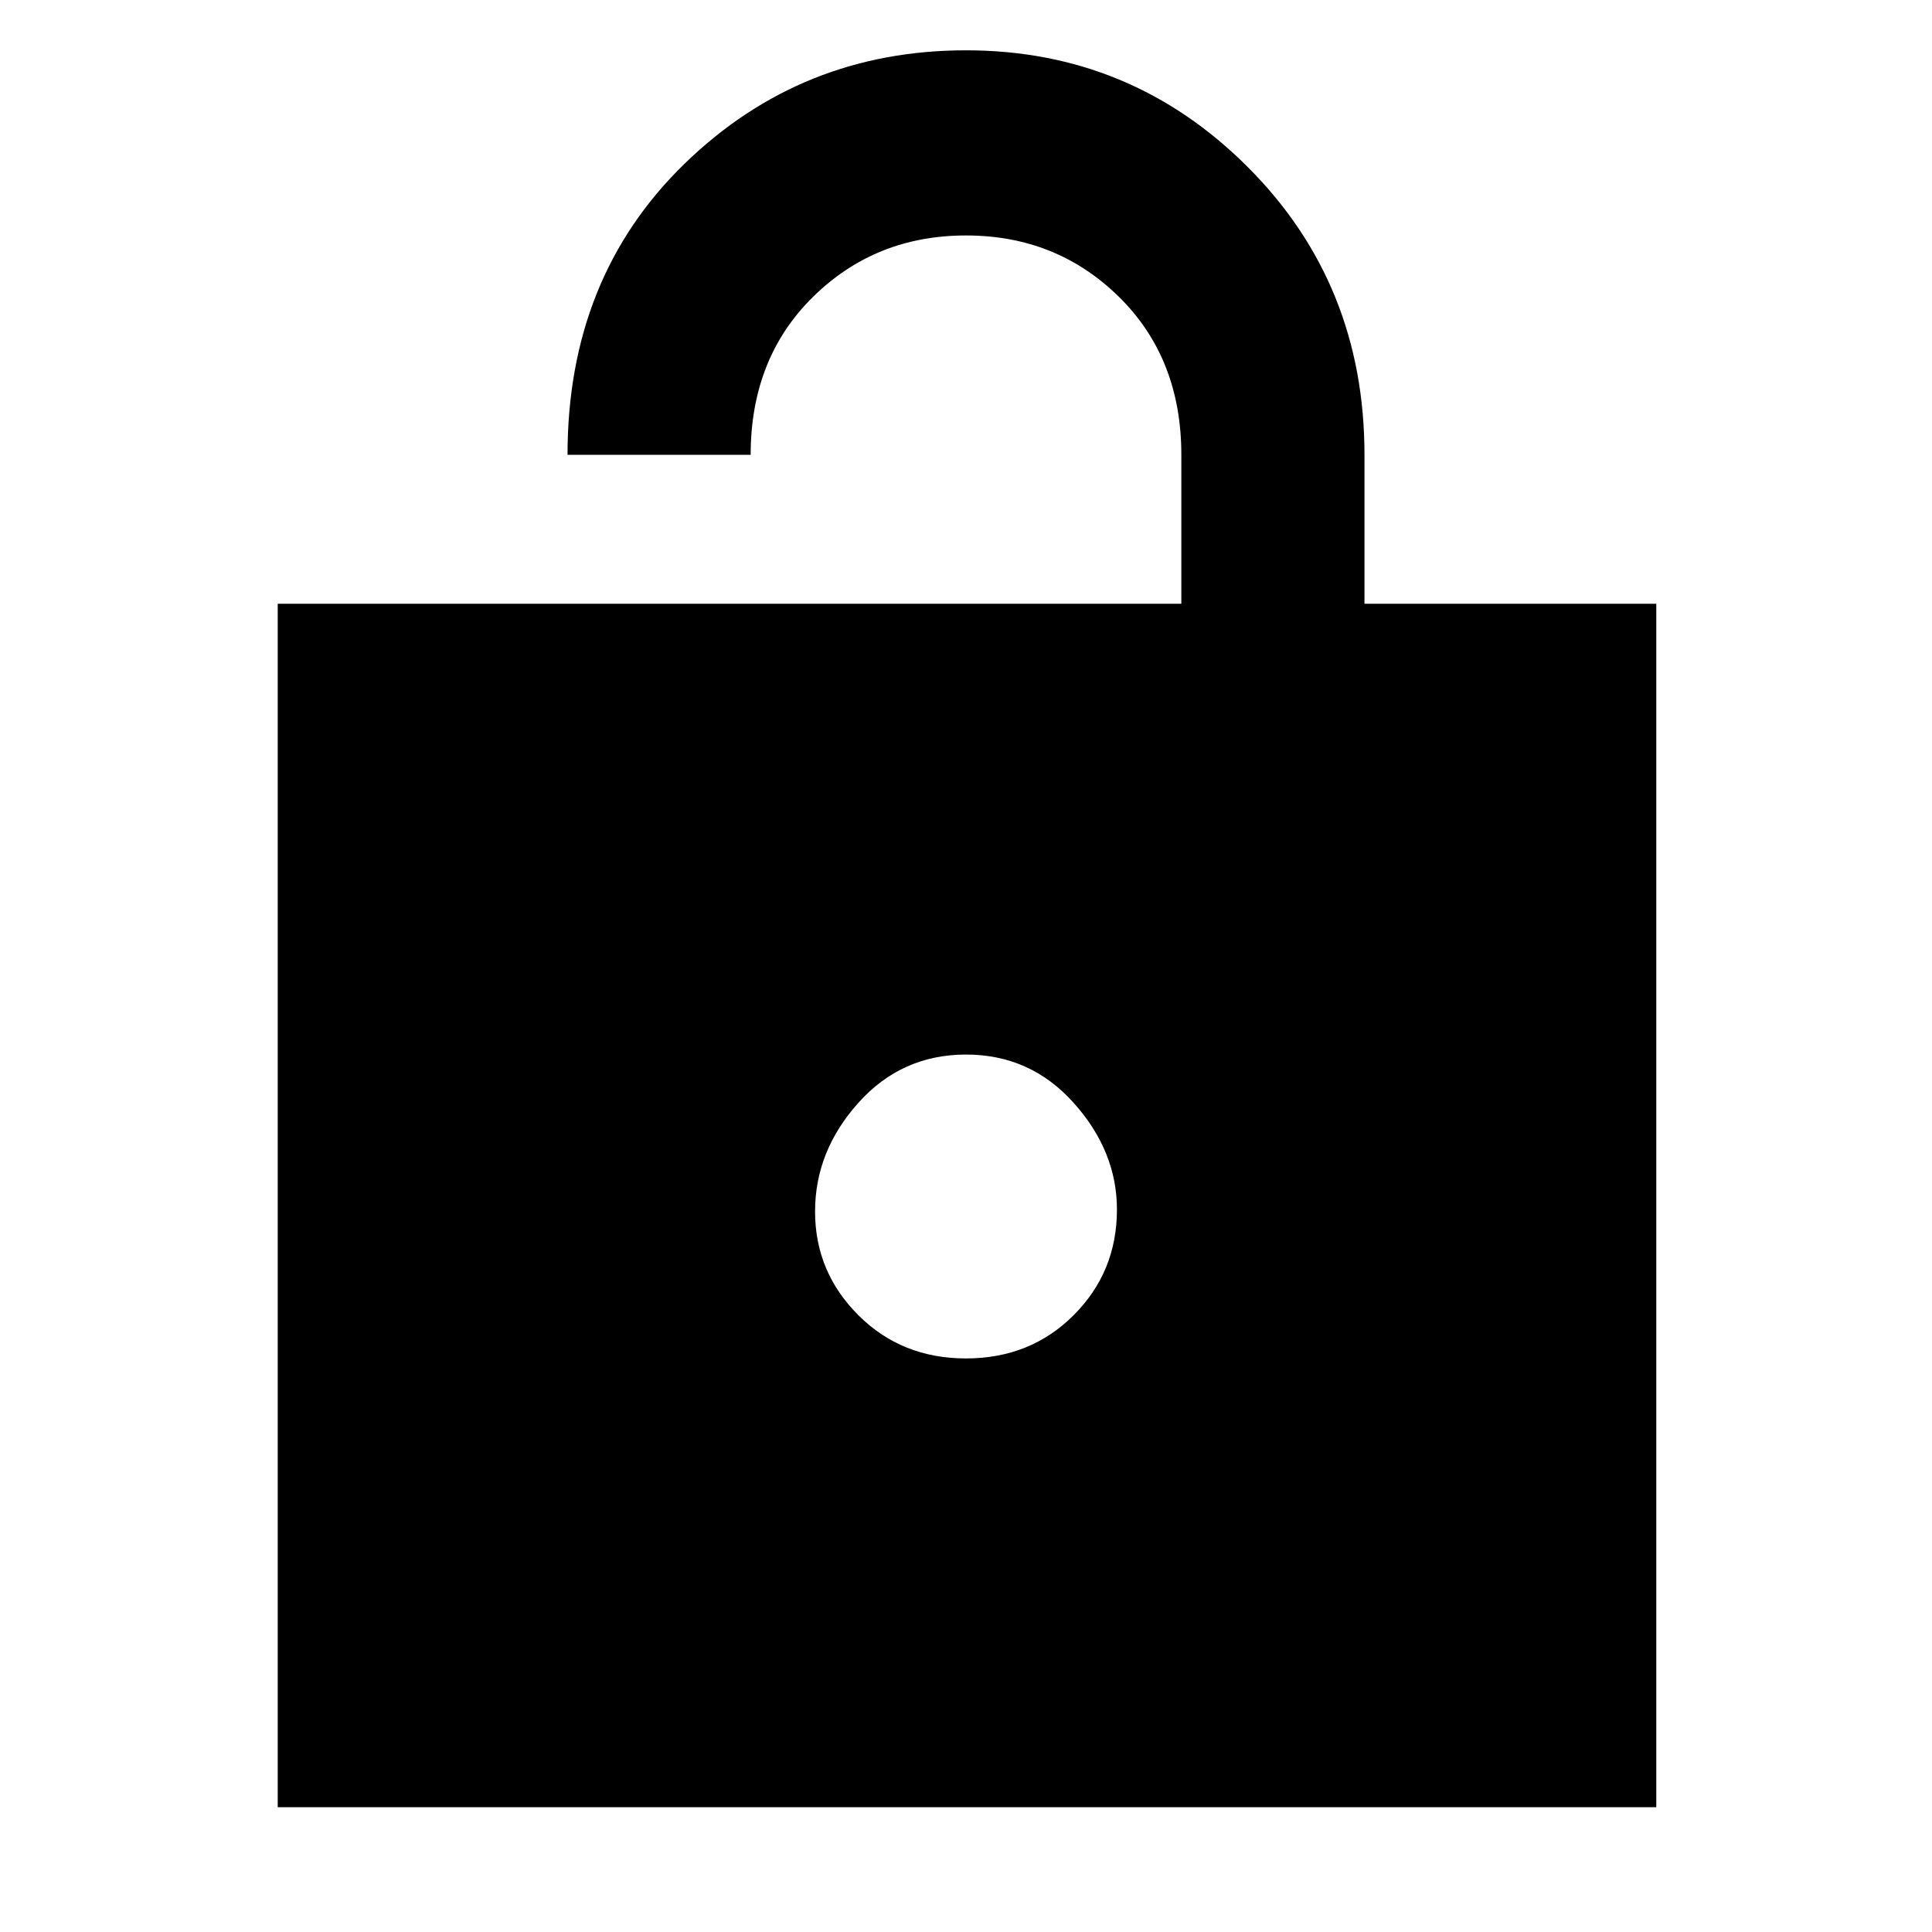 <svg xmlns="http://www.w3.org/2000/svg" height="48" width="48"><path d="M6.9 44.9V15h22.45v-3.7q0-2.4-1.55-3.925T24 5.85q-2.25 0-3.8 1.525Q18.65 8.9 18.65 11.3H14.1q0-4.4 2.9-7.225 2.9-2.825 7-2.825t7 2.9q2.9 2.9 2.9 7.15V15h7.25v29.9ZM24 33.75q1.6 0 2.675-1.075Q27.75 31.6 27.75 30.05q0-1.45-1.075-2.65T24 26.2q-1.6 0-2.675 1.2-1.075 1.2-1.075 2.7 0 1.5 1.075 2.575Q22.4 33.75 24 33.75Z"/></svg>